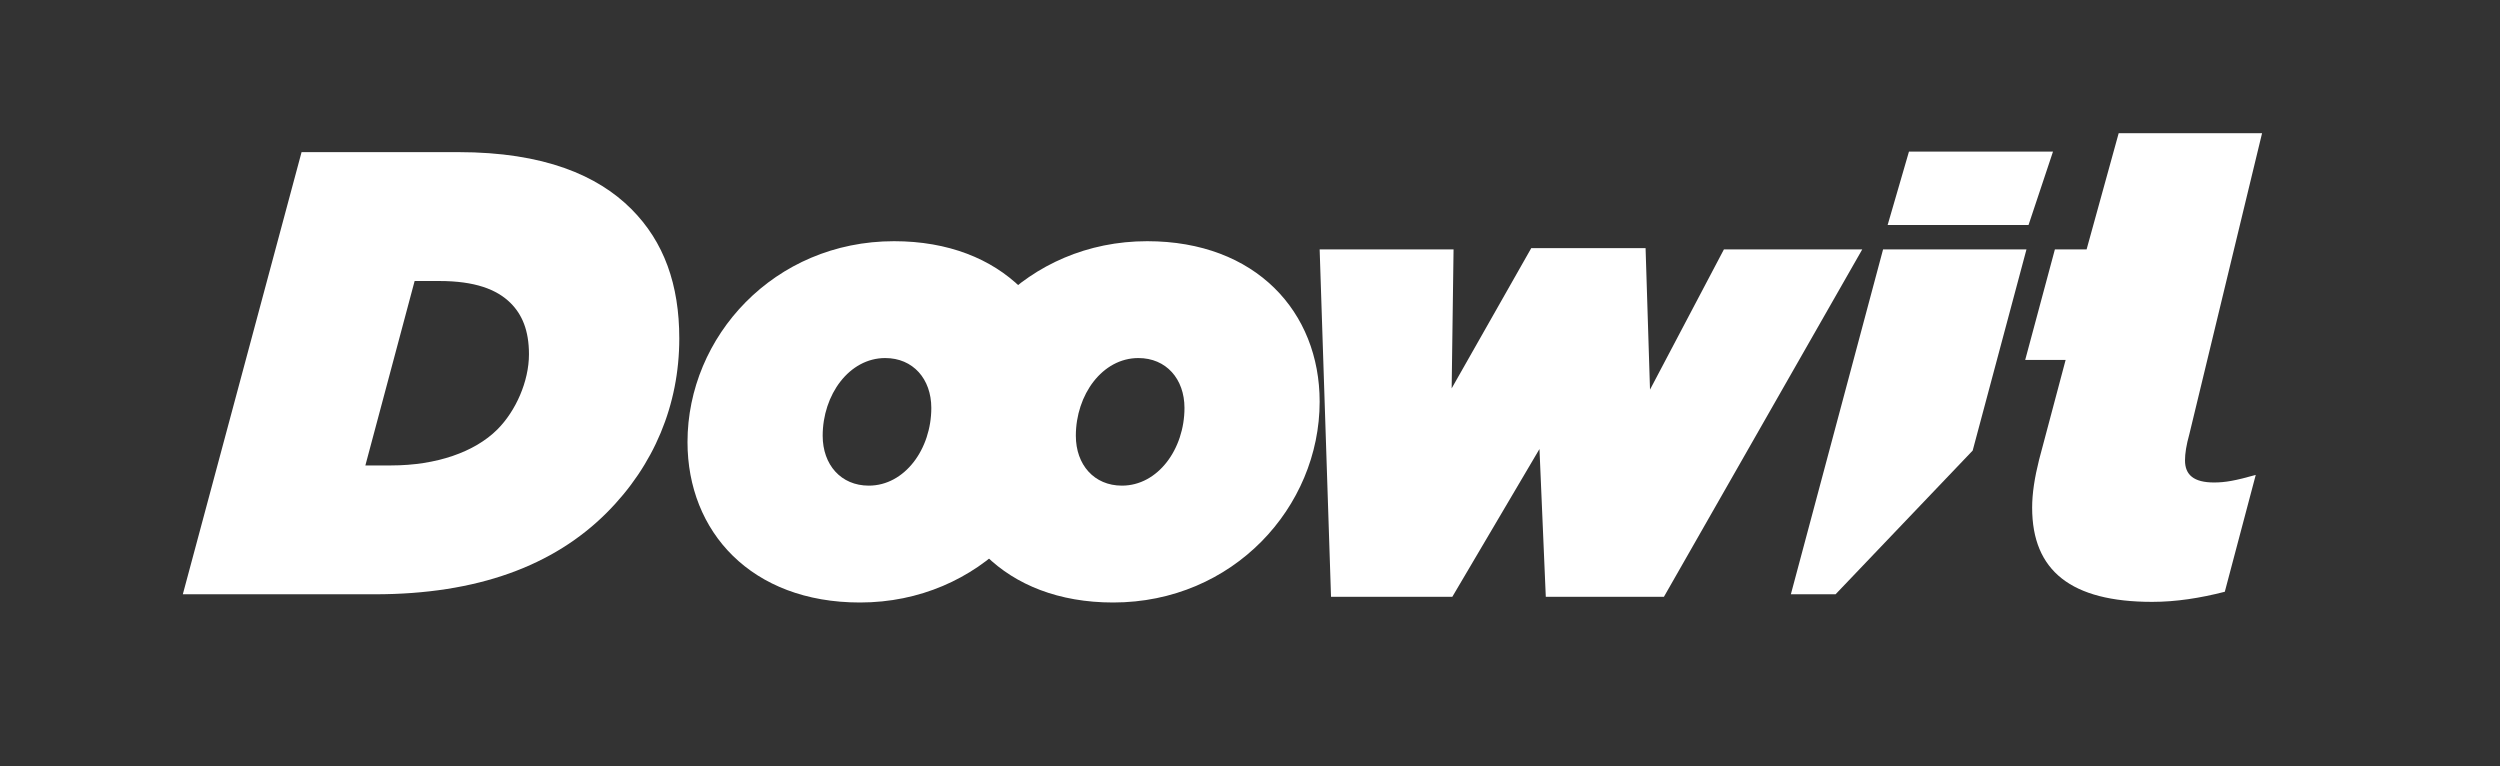 <?xml version="1.0" encoding="UTF-8"?><svg id="Layer_1" xmlns="http://www.w3.org/2000/svg" viewBox="0 0 2349.96 720"><rect x="0" y="0" width="2349.96" height="720" fill="#333333" stroke="none"/><defs><style>.cls-1{fill:#fff;}</style></defs><path class="cls-1" d="M283.47,143h147.25c80.75,0,131.22,21.97,162.68,53.44,30.87,30.87,45.12,71.25,45.12,121.72,0,62.34-23.75,119.34-68.28,163.87-49.87,49.87-121.72,76.59-217.9,76.59H171.85l111.62-415.62Zm84.31,294.5c42.16,0,78.37-12.47,99.75-33.84,17.22-17.22,29.69-45.12,29.69-70.65,0-22.56-6.53-37.41-17.22-48.09-13.06-13.06-33.84-20.78-67.09-20.78h-23.16l-46.31,173.37h24.34Z"/><path class="cls-1" d="M646.24,415.53c0-99.15,81.34-188.81,194.15-188.81,102.12,0,162.09,66.5,162.09,150.81,0,99.15-81.34,188.81-194.15,188.81-102.12,0-162.09-66.5-162.09-150.81h0Zm229.18-32.06c0-27.31-17.22-46.91-43.34-46.91-33.84,0-58.78,34.44-58.78,73.03,0,27.31,17.22,46.9,43.34,46.9,33.84,0,58.78-34.44,58.78-73.03h0Z"/><path class="cls-1" d="M884.21,415.53c0-99.15,81.34-188.81,194.15-188.81,102.12,0,162.09,66.5,162.09,150.81,0,99.15-81.34,188.81-194.15,188.81-102.12,0-162.09-66.5-162.09-150.81h0Zm229.18-32.06c0-27.31-17.22-46.91-43.34-46.91-33.84,0-58.78,34.44-58.78,73.03,0,27.31,17.22,46.9,43.34,46.9,33.84,0,58.78-34.44,58.78-73.03h0Z"/><path class="cls-1" d="M1240.45,234.44h125.87l-1.78,130.62,74.81-131.81h107.47l4.16,133,69.47-131.81h130.03l-186.43,326.56h-111.03l-5.94-138.94-81.94,138.94h-114l-10.69-326.56Z"/><path class="cls-1" d="M1770.06,234.44l-86.68,324.18h42.01l128.9-135.1,50.56-189.08h-134.79Z"/><path class="cls-1" d="M1910.18,477.28c0-13.66,2.37-28.5,6.53-45.12l24.94-93.81h-38l27.91-103.91h29.81l30.16-109.25h134.78l-68.28,282.62c-2.97,10.69-4.16,18.41-4.16,24.94,0,13.66,8.31,20.78,27.31,20.78,10.69,0,20.19-1.78,39.19-7.12l-29.09,109.84c-23.16,5.94-45.72,9.5-68.28,9.5-76,0-112.81-29.09-112.81-88.47h0Z"/><polygon class="cls-1" points="1906.79 211.5 1774.35 211.5 1794.4 142.48 1929.79 142.48 1906.79 211.5"/></svg>